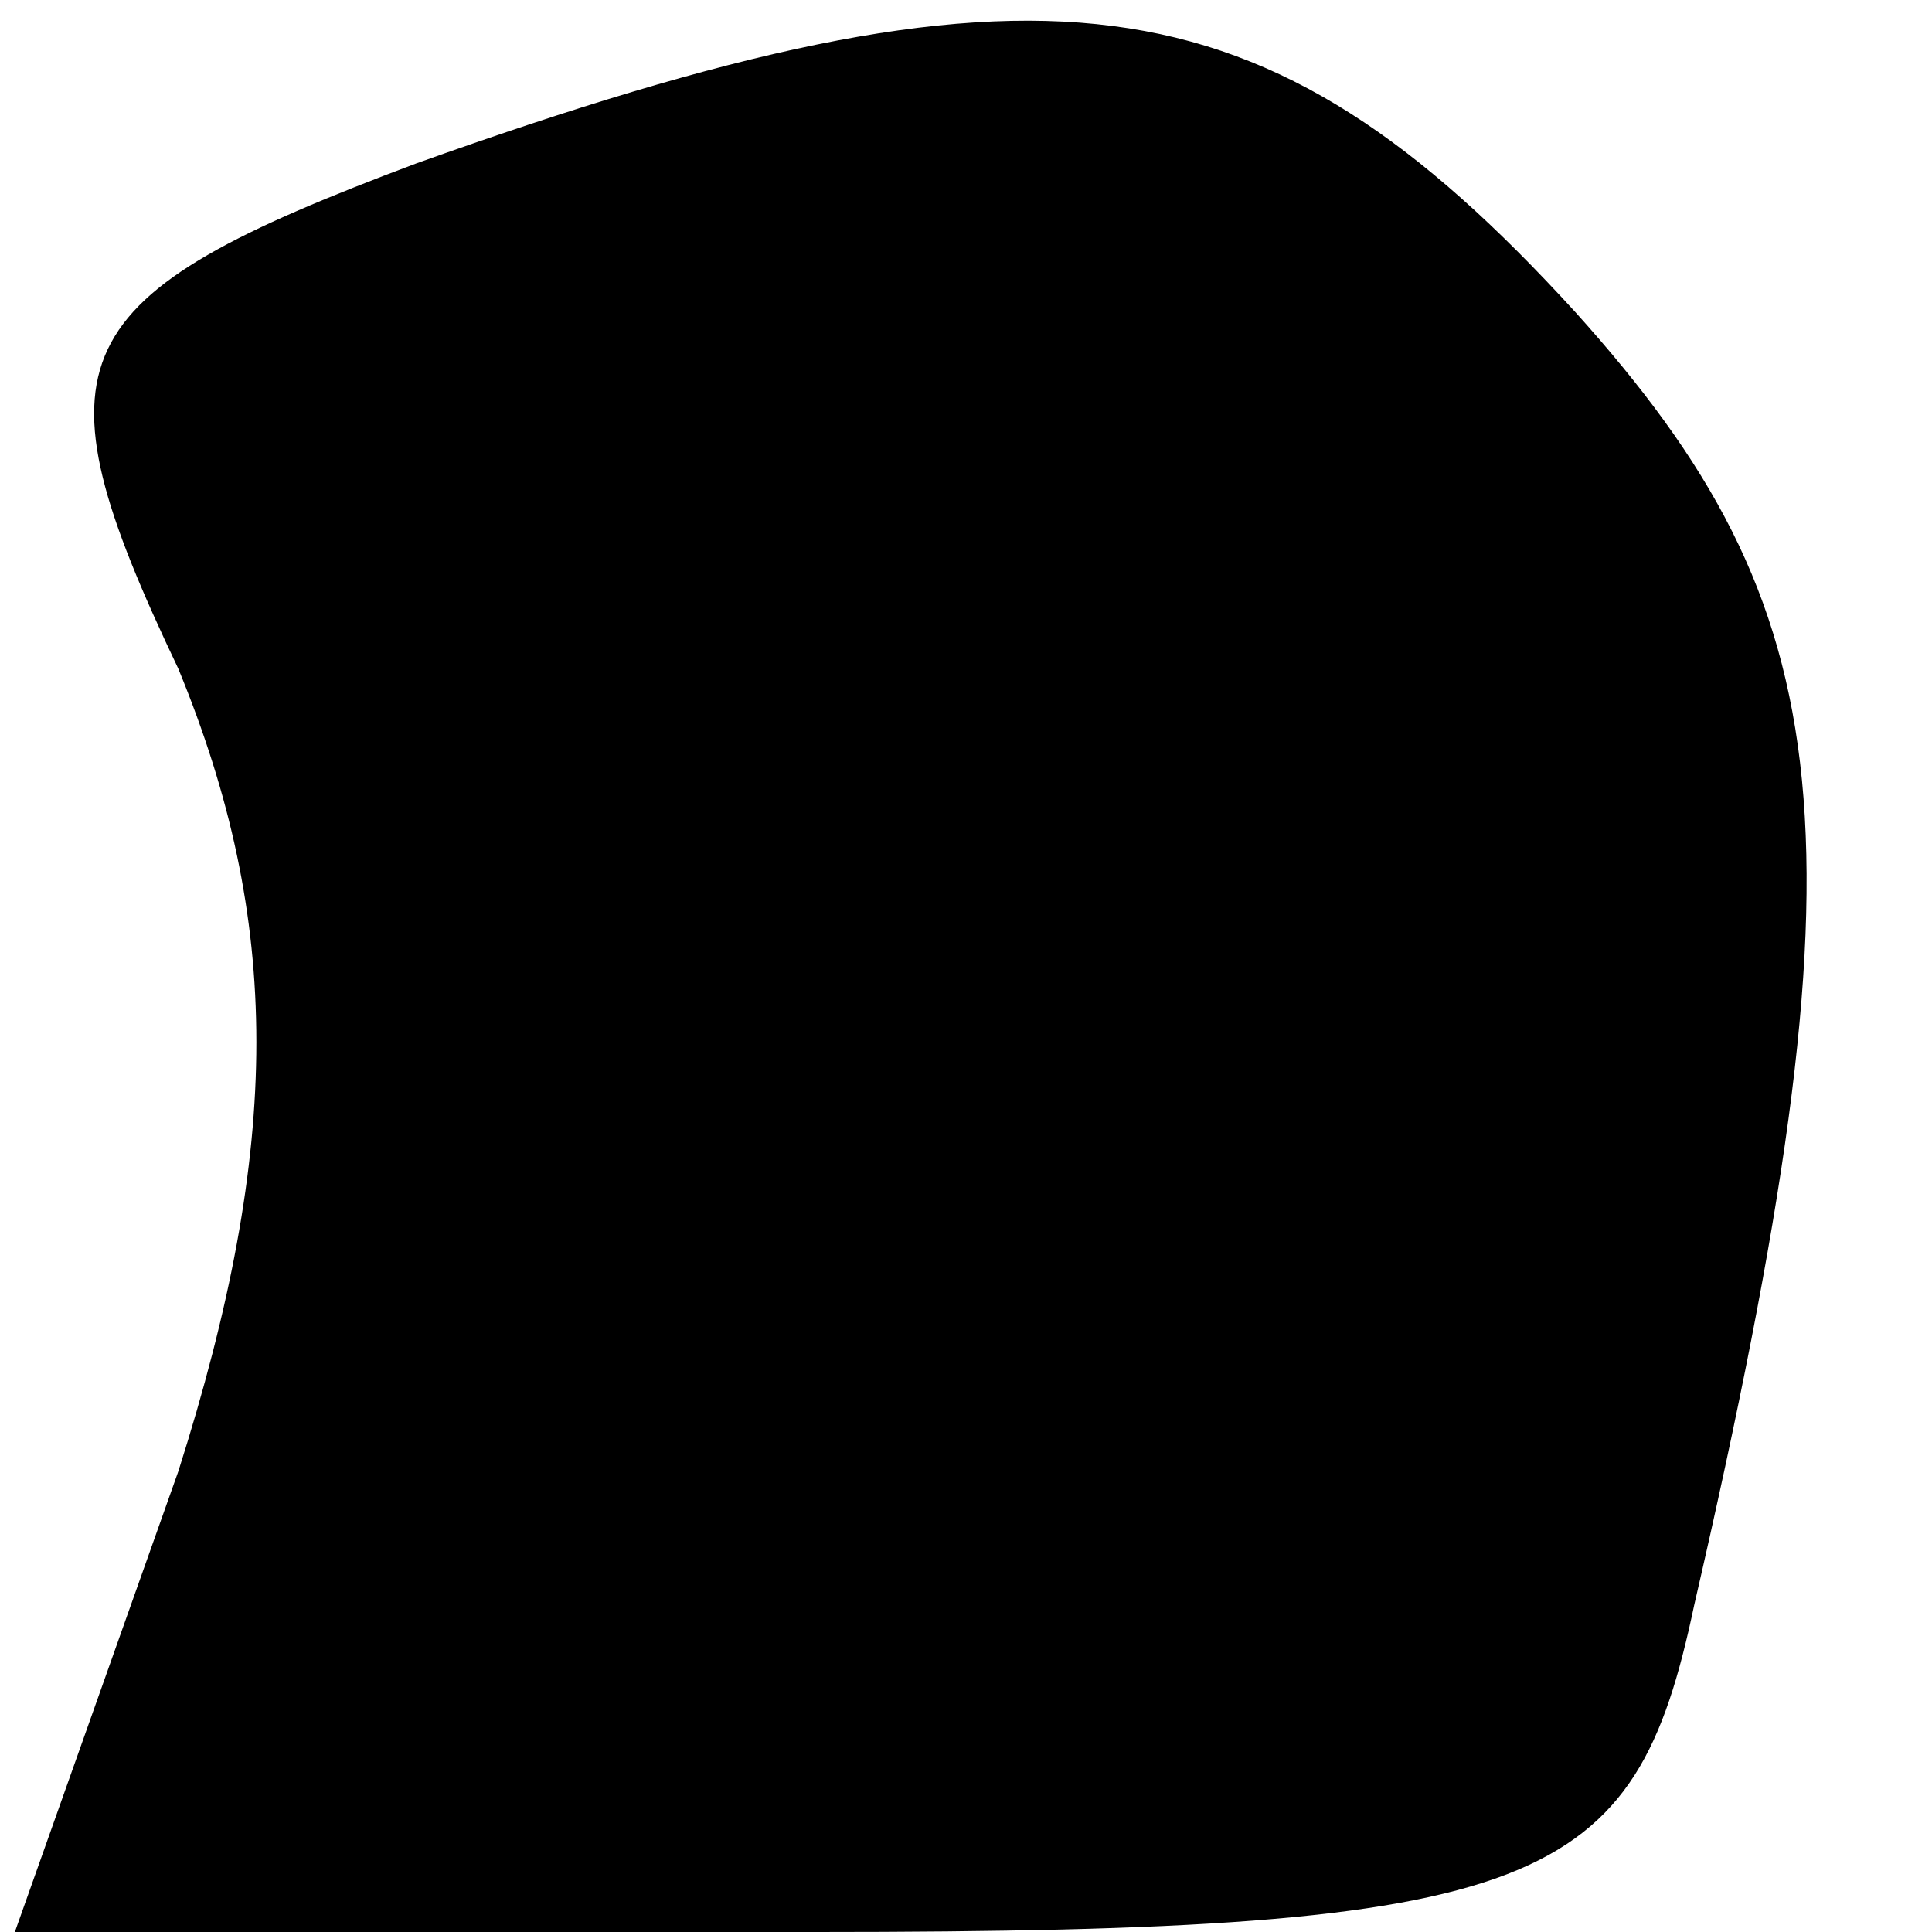 <?xml version="1.0" standalone="no"?>
<!DOCTYPE svg PUBLIC "-//W3C//DTD SVG 20010904//EN"
 "http://www.w3.org/TR/2001/REC-SVG-20010904/DTD/svg10.dtd">
<svg version="1.0" xmlns="http://www.w3.org/2000/svg"
 width="13pt" height="13pt" viewBox="0 0 13 13"
 preserveAspectRatio="xMidYMid meet">
<g transform="translate(0,13) scale(0.1,-0.1)"
fill="#000000" stroke="none">
<path fill="#000000" stroke="none" d="M28 119 c-24 -9 -26 -13 -16 -34 7 -17
7 -32 0 -54 l-11 -31 54 0 c49 0 55 3 59 22 12 52 10 67 -8 87 -21 23 -36 25
-78 10z"/>
</g>
</svg>
